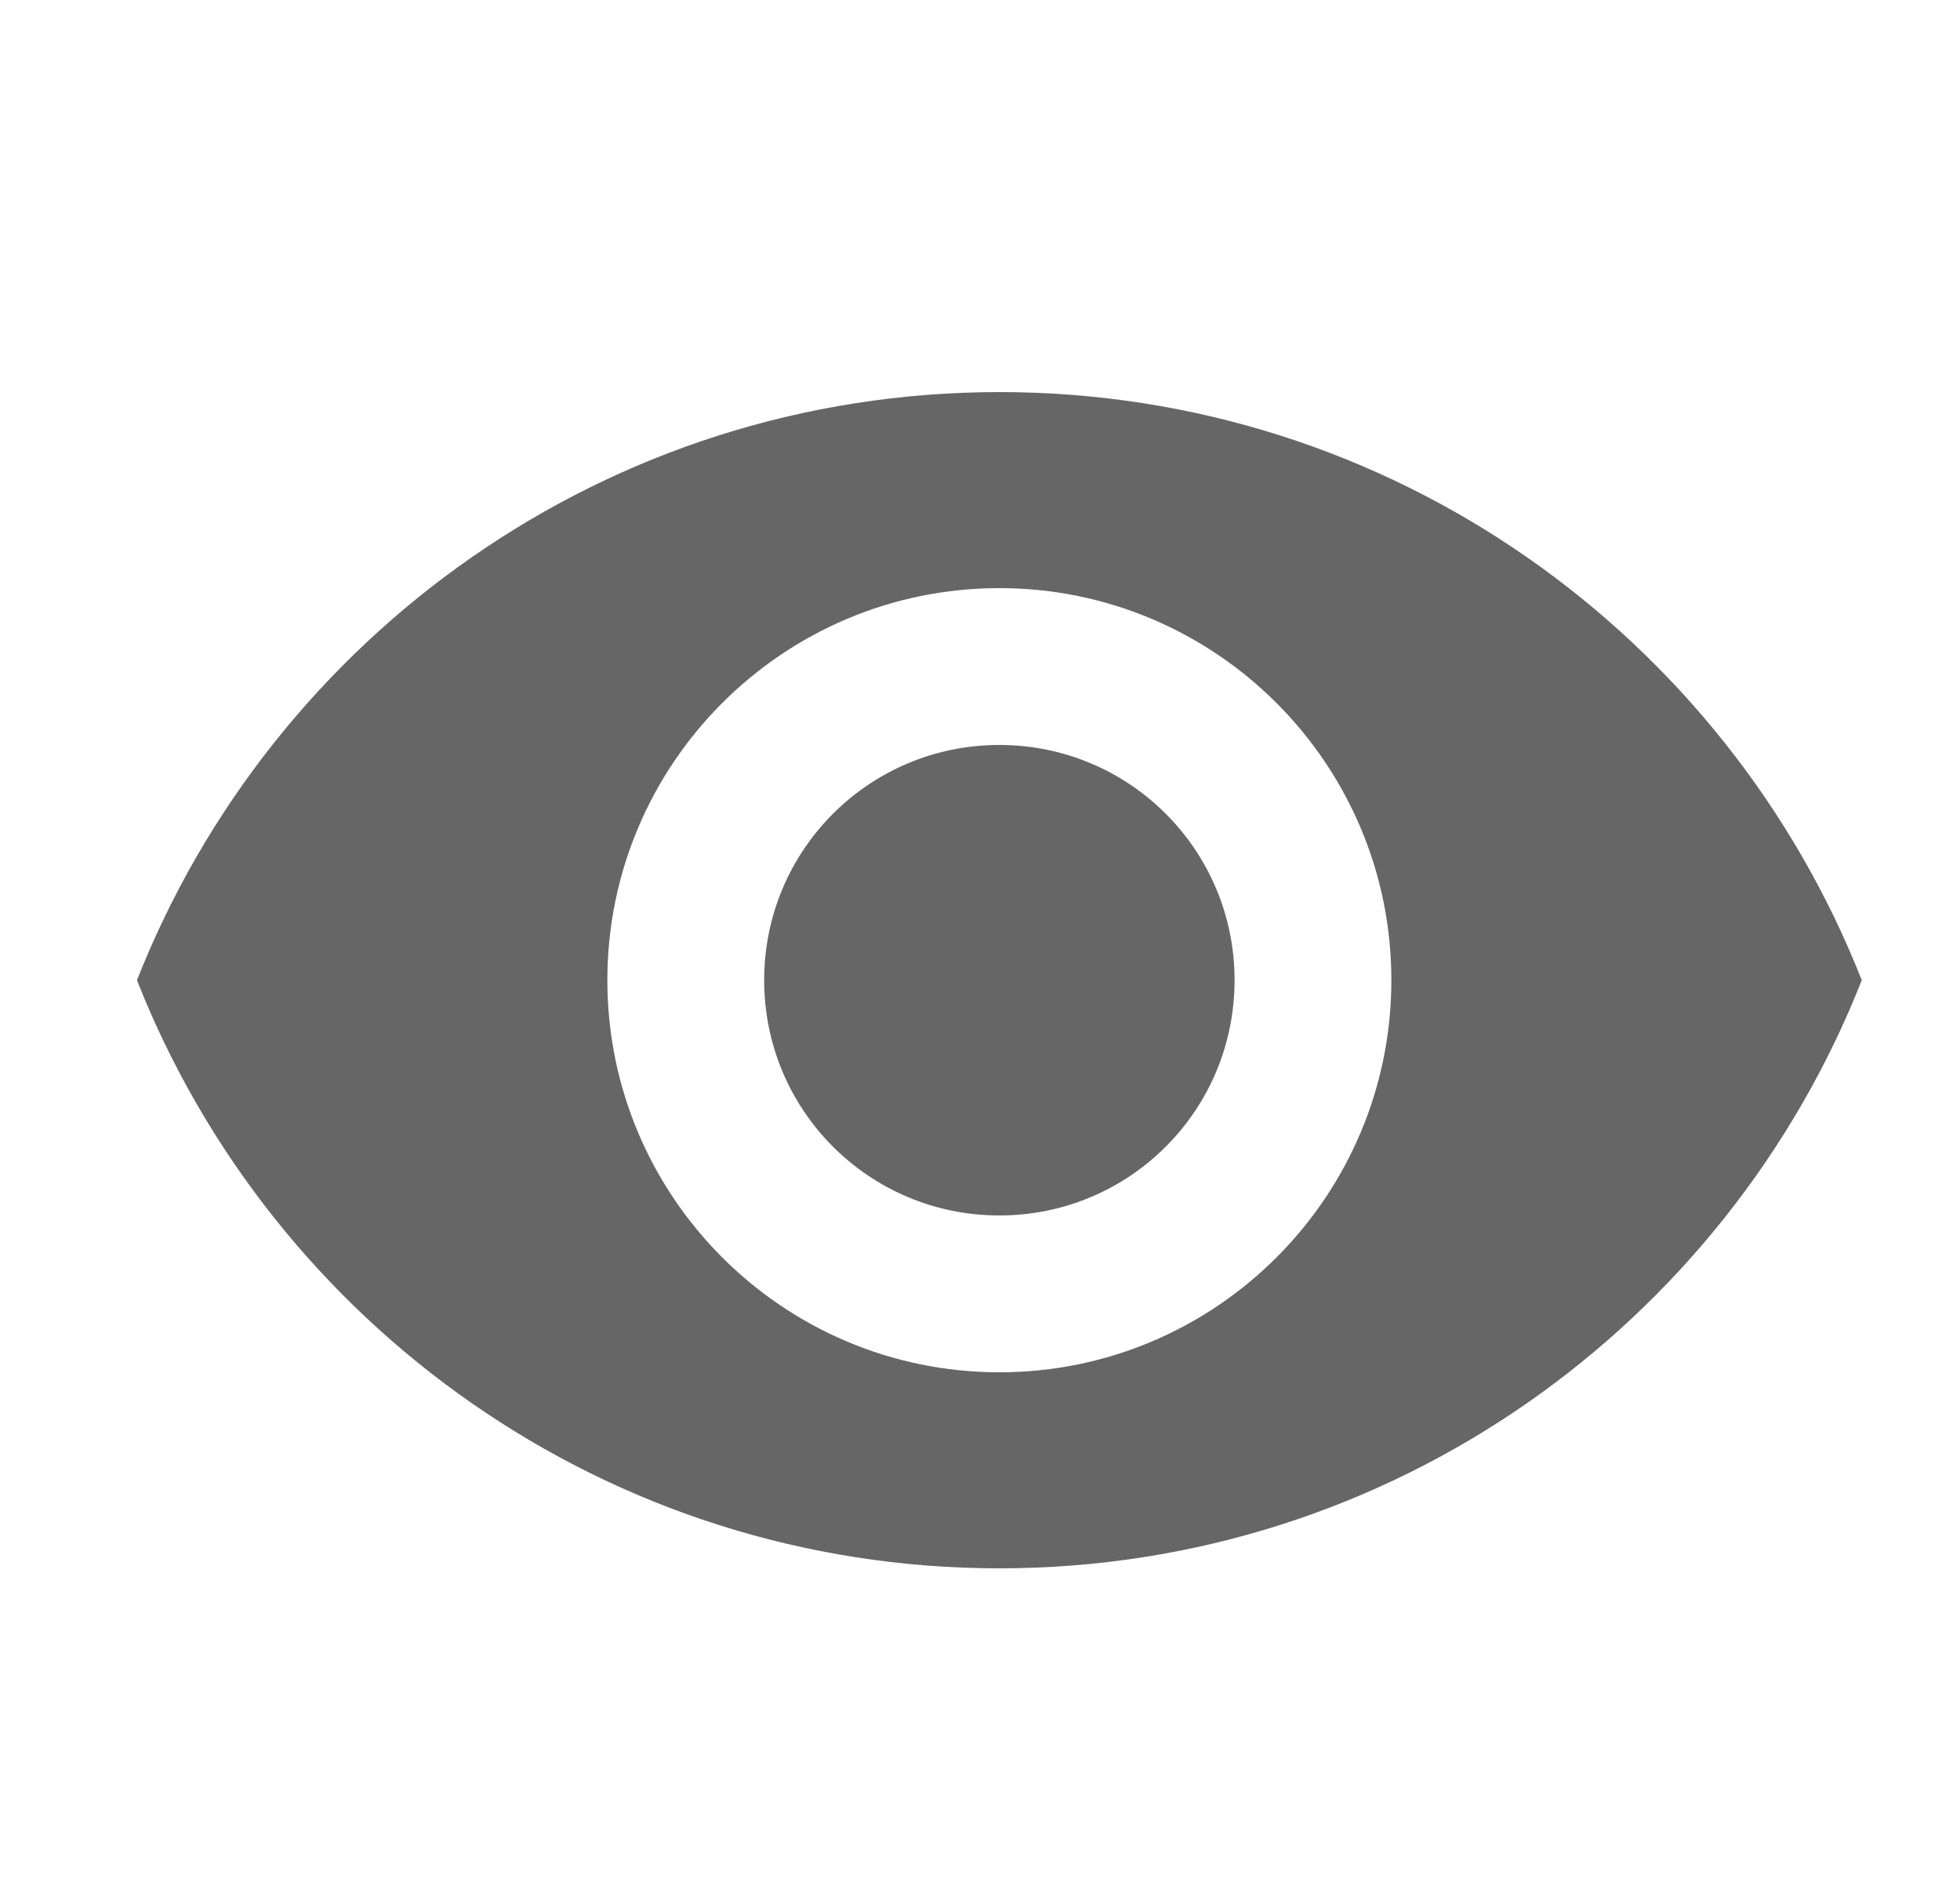 <svg width="25" height="24" viewBox="0 0 25 24" fill="none" xmlns="http://www.w3.org/2000/svg">
<path fill-rule="evenodd" clip-rule="evenodd" d="M12.747 5C7.747 5 3.477 8.11 1.747 12.5C3.477 16.89 7.747 20 12.747 20C17.747 20 22.017 16.89 23.747 12.5C22.017 8.11 17.747 5 12.747 5ZM12.747 17.5C9.987 17.5 7.747 15.26 7.747 12.5C7.747 9.74 9.987 7.5 12.747 7.5C15.507 7.5 17.747 9.74 17.747 12.5C17.747 15.26 15.507 17.5 12.747 17.5ZM12.747 9.5C11.087 9.5 9.747 10.84 9.747 12.5C9.747 14.16 11.087 15.5 12.747 15.5C14.407 15.5 15.747 14.16 15.747 12.5C15.747 10.84 14.407 9.5 12.747 9.5Z" fill="black" fill-opacity="0.6"/>
</svg>
